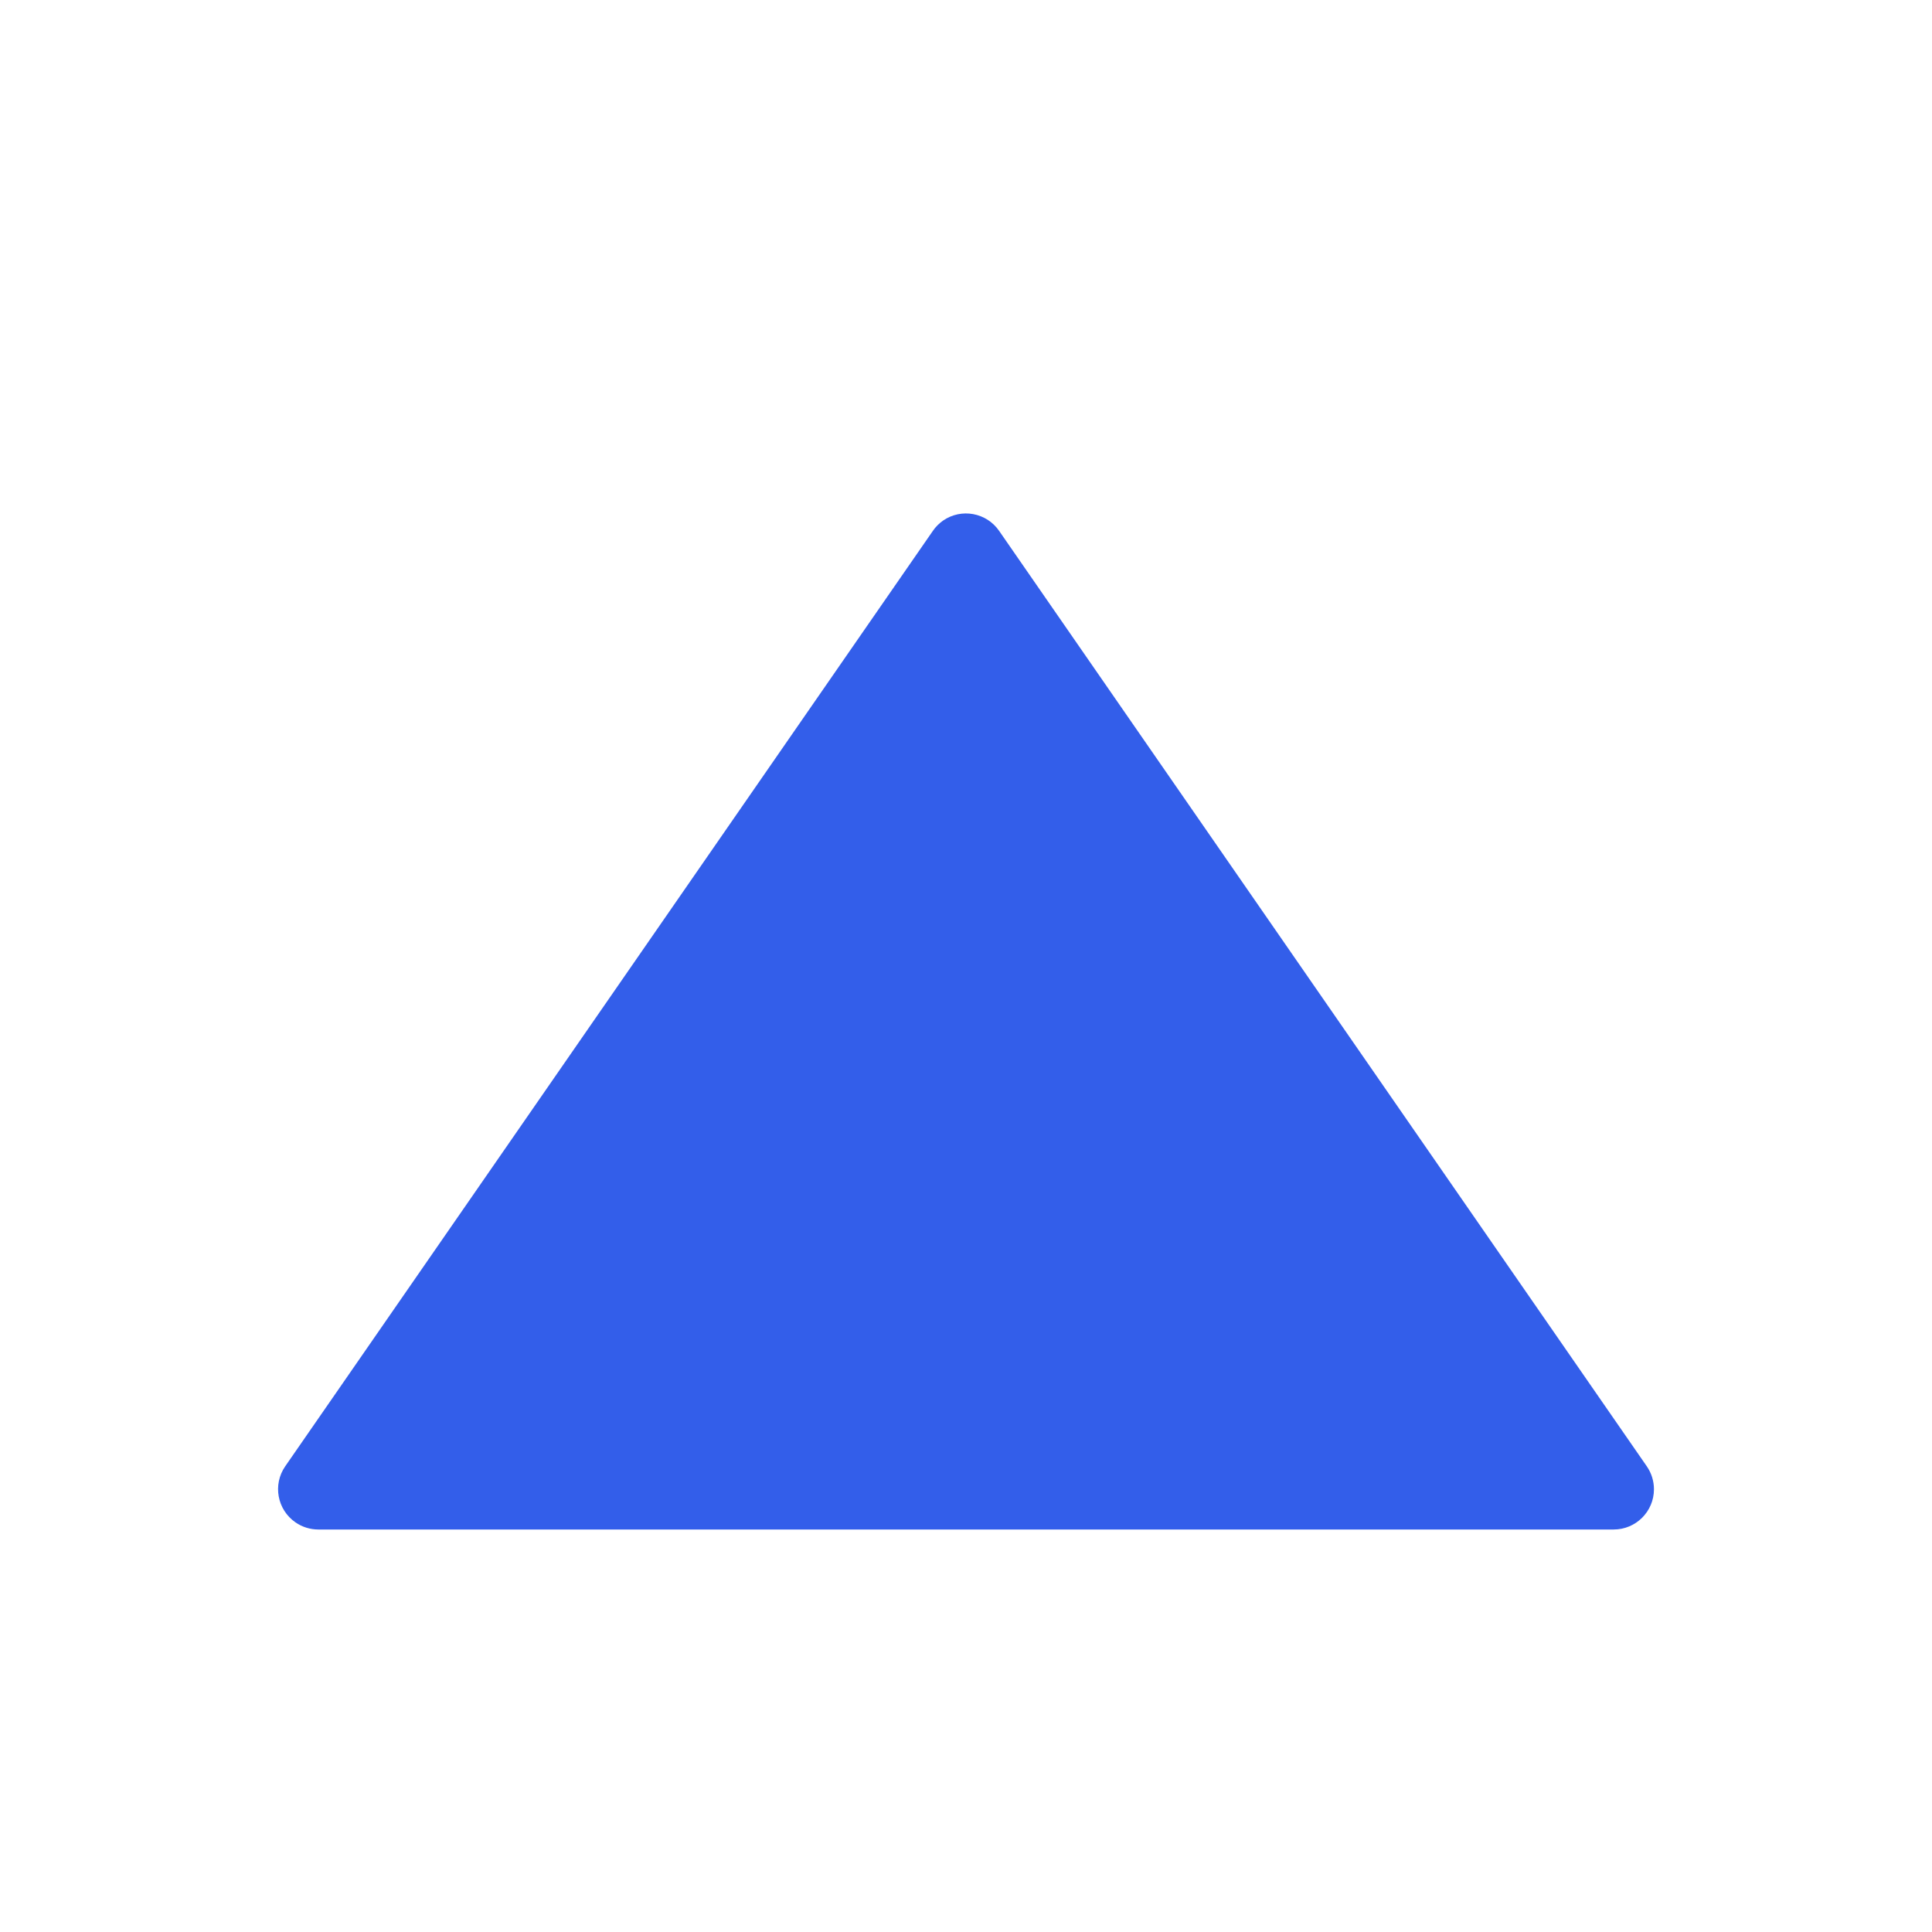 <?xml version="1.0" encoding="UTF-8"?>
<svg width="24px" height="24px" viewBox="0 0 24 24" version="1.1" xmlns="http://www.w3.org/2000/svg"
     xmlns:xlink="http://www.w3.org/1999/xlink">
    <!-- Generator: Sketch 52.2 (67145) - http://www.bohemiancoding.com/sketch -->
    <title>Stockholm-icons / Design / Triangle</title>
    <desc>Created with Sketch.</desc>
    <g id="Stockholm-icons-/-Design-/-Triangle" stroke="none" stroke-width="1" fill="none" fill-rule="evenodd">
        <rect id="bound" x="0" y="0" width="24" height="24"></rect>
        <path
            d="M3.954,19 L20.046,19 C20.322,19 20.546,18.776 20.546,18.5 C20.546,18.398 20.515,18.299 20.457,18.215 L12.411,6.594 C12.254,6.367 11.942,6.31 11.715,6.467 C11.666,6.502 11.623,6.544 11.589,6.594 L3.543,18.215 C3.386,18.442 3.443,18.754 3.67,18.911 C3.753,18.969 3.853,19 3.954,19 Z"
            id="Path-25" fill="#335EEA"></path>
    </g>
</svg>
